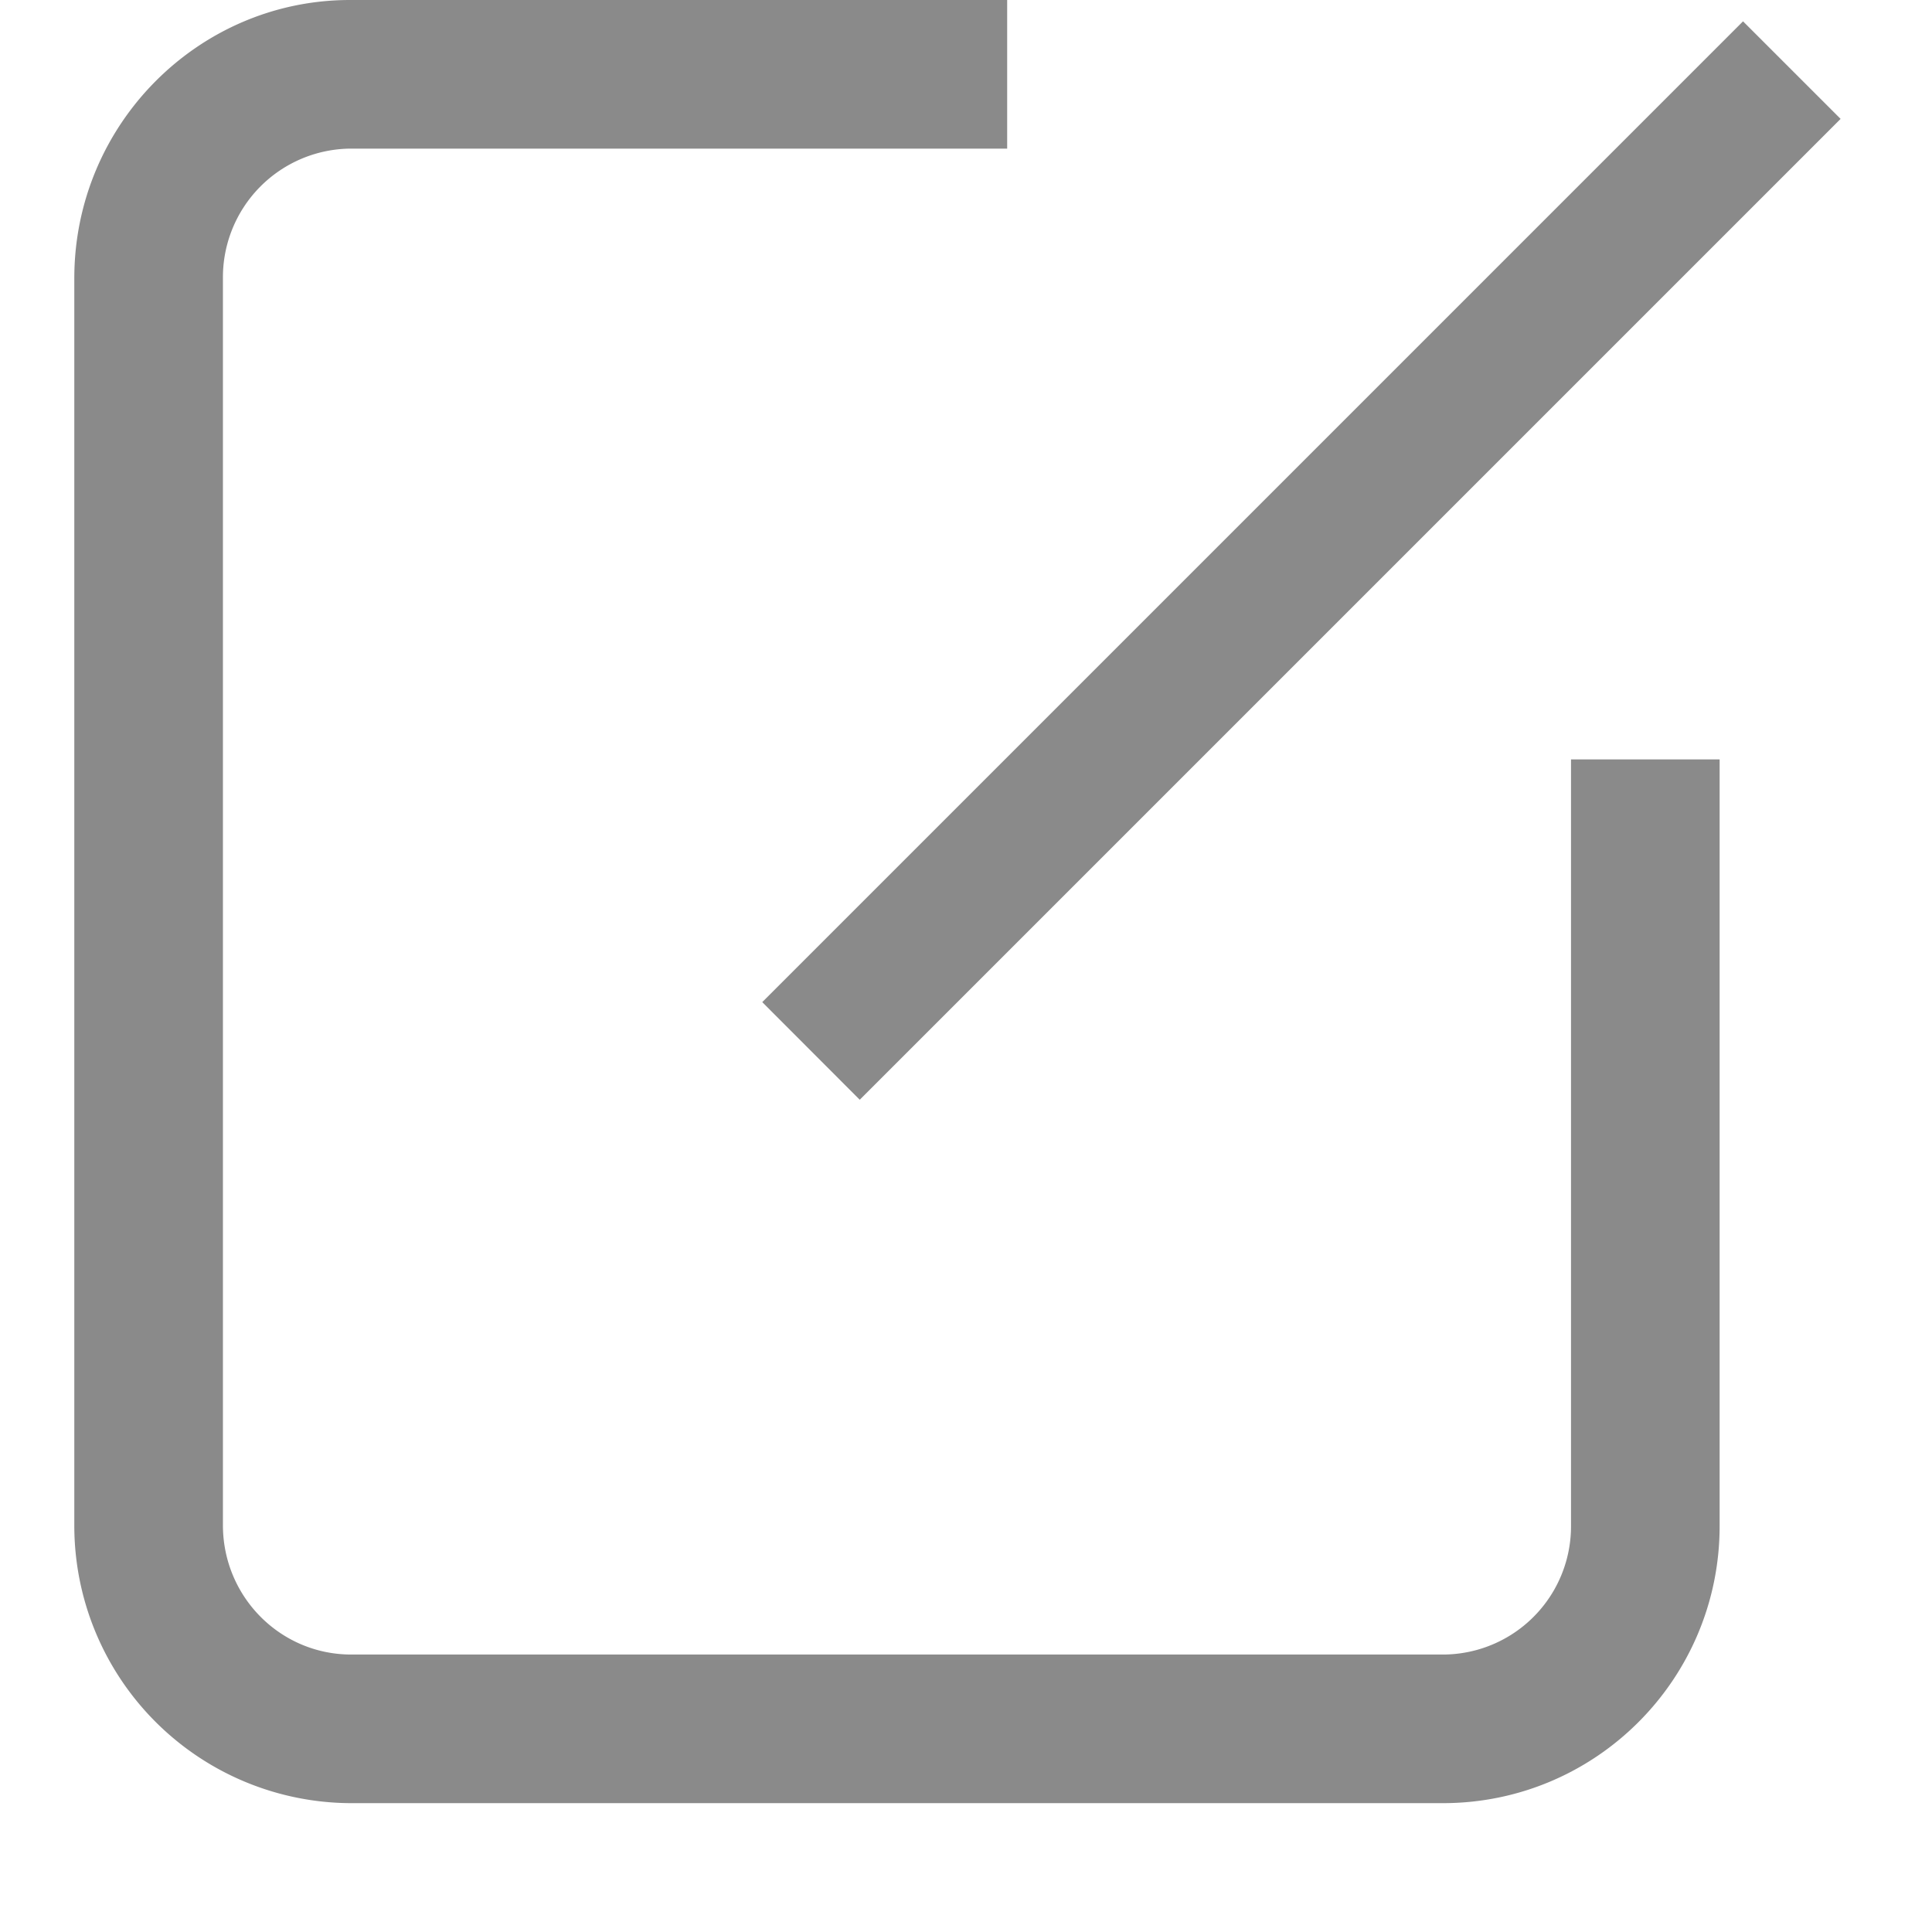 <?xml version="1.0" standalone="no"?><!DOCTYPE svg PUBLIC "-//W3C//DTD SVG 1.1//EN" "http://www.w3.org/Graphics/SVG/1.1/DTD/svg11.dtd"><svg t="1601346951554" class="icon" viewBox="0 0 1024 1024" version="1.1" xmlns="http://www.w3.org/2000/svg" p-id="2173" xmlns:xlink="http://www.w3.org/1999/xlink" width="200" height="200"><defs><style type="text/css"></style></defs><path d="M533.819 0v78.769H185.502A68.214 68.214 0 0 0 118.154 147.456v660.874c0 38.046 30.484 68.608 67.978 68.608h578.639a67.978 67.978 0 0 0 67.899-68.135V402.511h78.769v406.292c0 81.132-65.615 146.905-146.668 146.905H186.132A147.062 147.062 0 0 1 39.385 808.251V147.456C39.385 66.009 105.157 0 185.502 0h348.318z m390.065 11.343l51.673 51.673-519.877 519.877-51.673-51.751 519.877-519.877z" p-id="2174" fill="#8a8a8a"></path></svg>